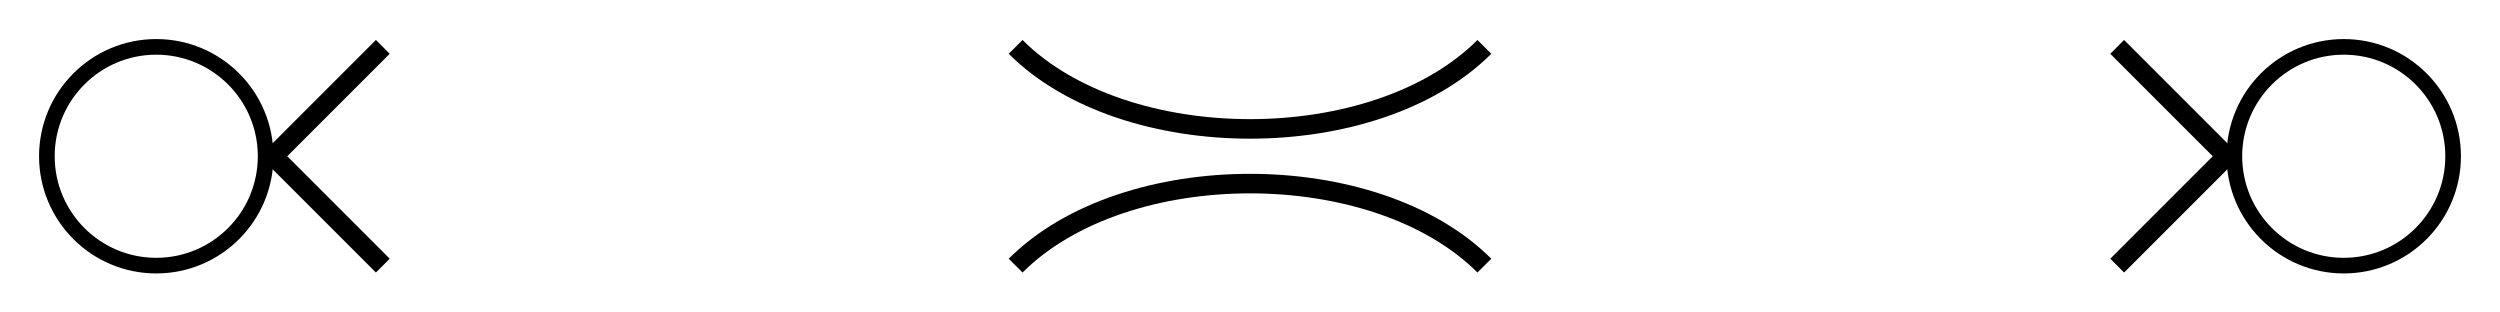 <?xml version="1.0"?><svg fill="transparent" viewBox="-800 -100 1600 200" width="1600px" height="200px" xmlns="http://www.w3.org/2000/svg"><path stroke="black" fill="none" stroke-width="12.5" stroke-linejoin="miter" d="M -555 -70 L -625 0 L -555 70"/><path stroke="black" fill="none" stroke-width="12.5" stroke-linejoin="miter" d="M 555 -70 L 625 0 L 555 70"/><circle cx="-700" cy="0" r="70" stroke="black" fill="none" stroke-width="10"/><circle cx="700" cy="0" r="70" stroke="black" fill="none" stroke-width="10"/><path stroke="black" fill="none" stroke-width="12.5" d="M -150 -70 C  -80 0,  80 0,  150 -70 "/><path stroke="black" fill="none" stroke-width="12.5" d="M -150 70 C  -80 0,  80 0,  150 70 "/></svg>